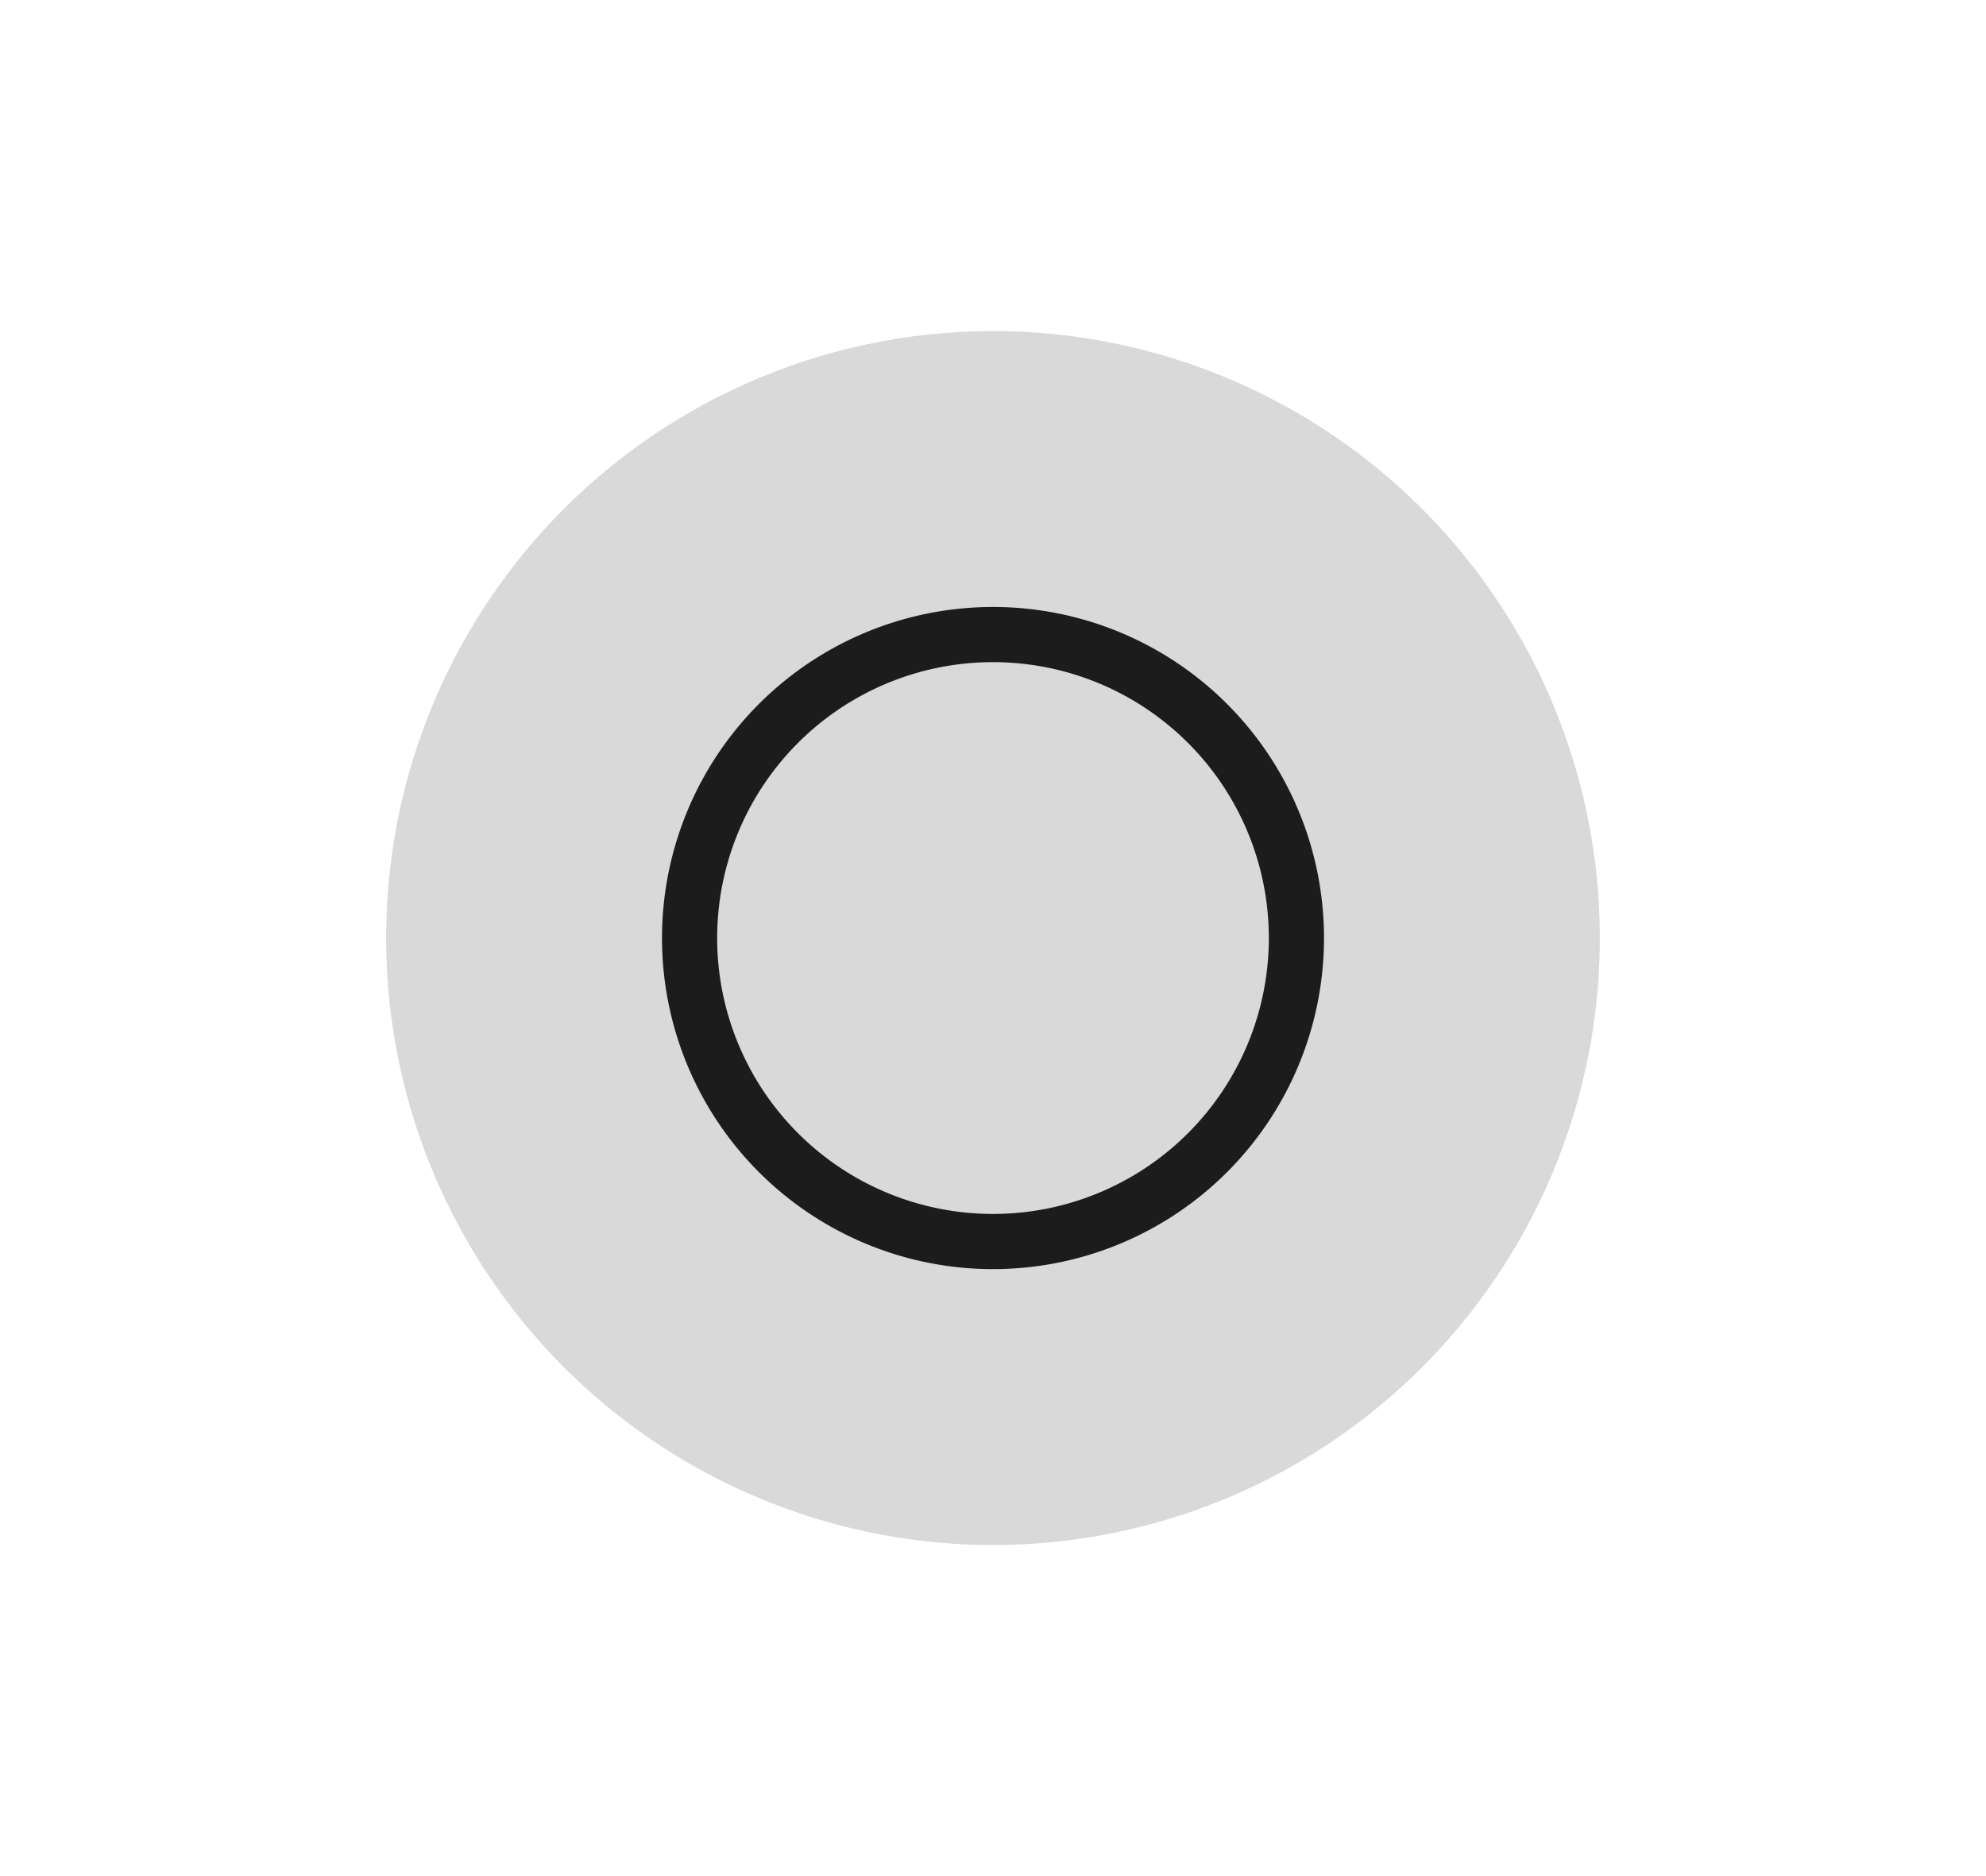 <svg xmlns="http://www.w3.org/2000/svg" width="54" height="51"><g transform="matrix(1.5 0 0 1.5 -376.5 -1032.543)"><path d="M21 585.362h36v34H21z" style="fill:none" transform="translate(230 103)"/><circle cx="269" cy="705.362" r="11" style="opacity:.15;fill:#000;fill-opacity:1;stroke-width:11;stroke-linecap:round;stroke-linejoin:round;paint-order:stroke fill markers"/><path fill="#fafafa" d="M269 699.362a6 6 0 0 0-6 6 6 6 0 0 0 6 6 6 6 0 0 0 6-6 6 6 0 0 0-6-6m0 1a5 5 0 0 1 5 5 5 5 0 0 1-5 5 5 5 0 0 1-5-5 5 5 0 0 1 5-5" opacity=".75" style="opacity:.87;fill:#000"/></g></svg>